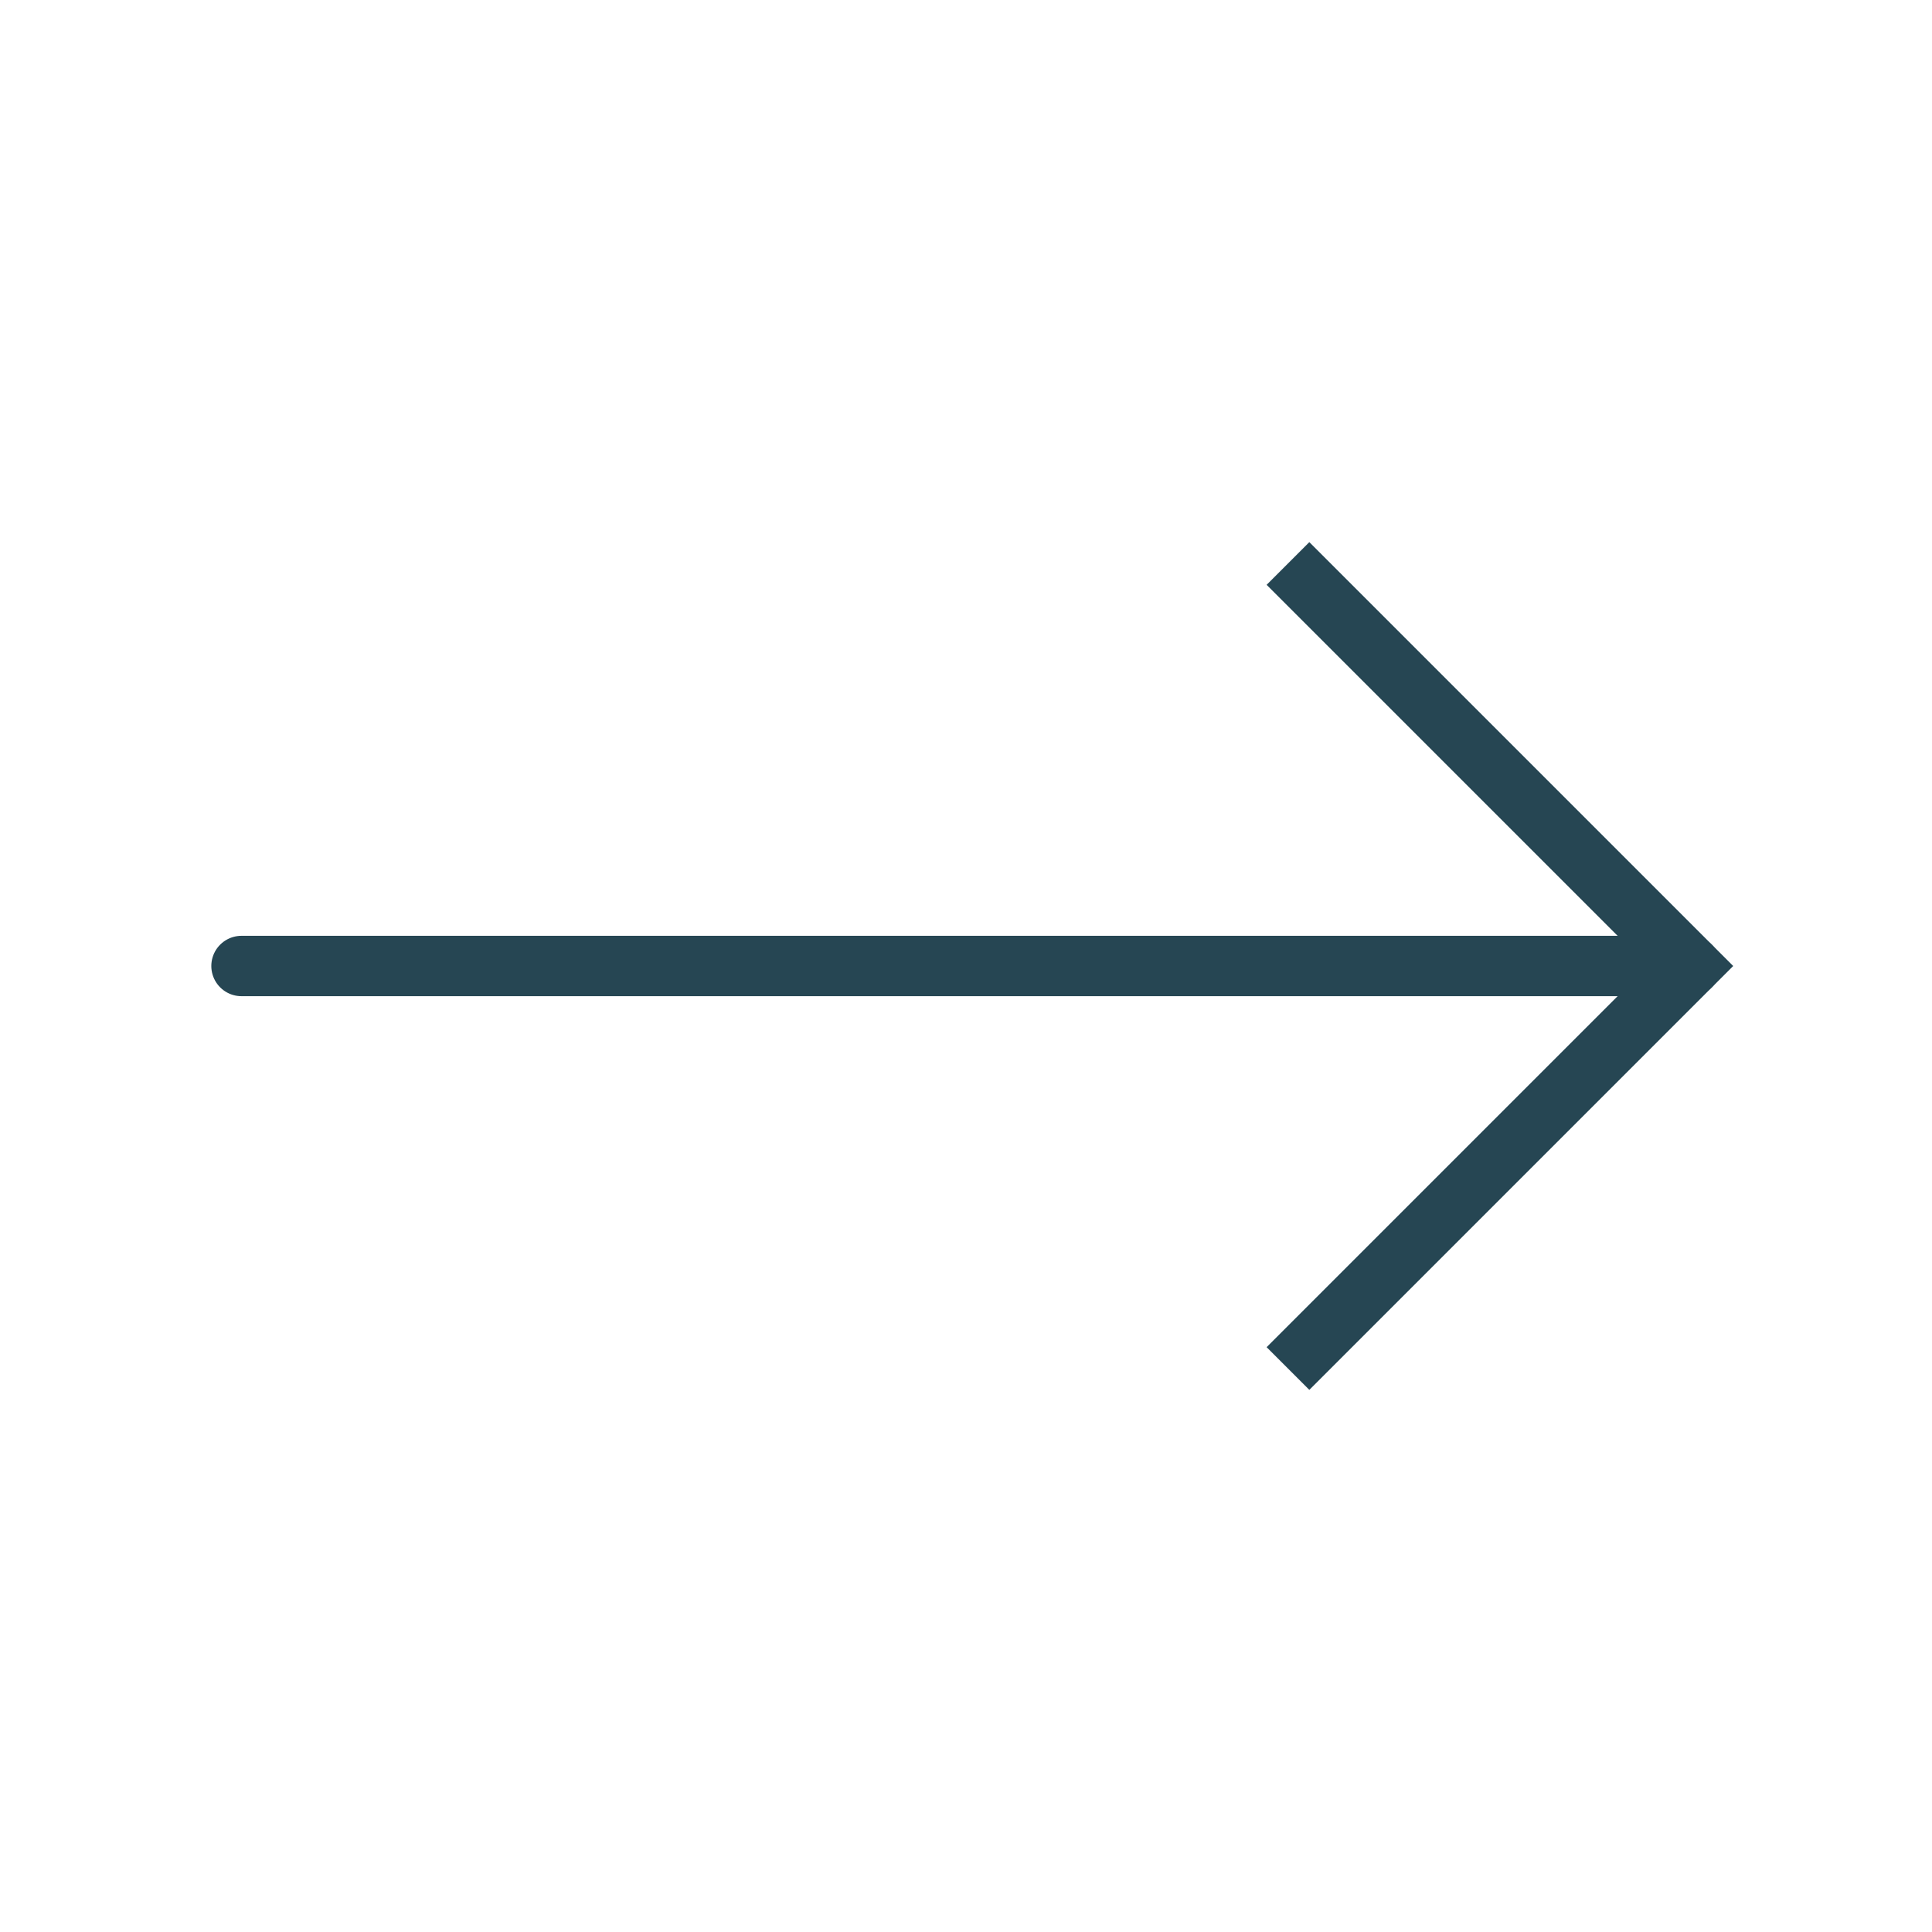 <svg width="32" height="32" viewBox="0 0 32 32" fill="none" xmlns="http://www.w3.org/2000/svg">
<path d="M4 16H28" stroke="#264653" strokeWidth="2" stroke-linecap="round" strokeLinejoin="round"/>
<path d="M21.333 9.333L28 16L21.333 22.667" stroke="#264653" strokeWidth="2" strokeLinecap="round" strokeLinejoin="round"/>
</svg>
